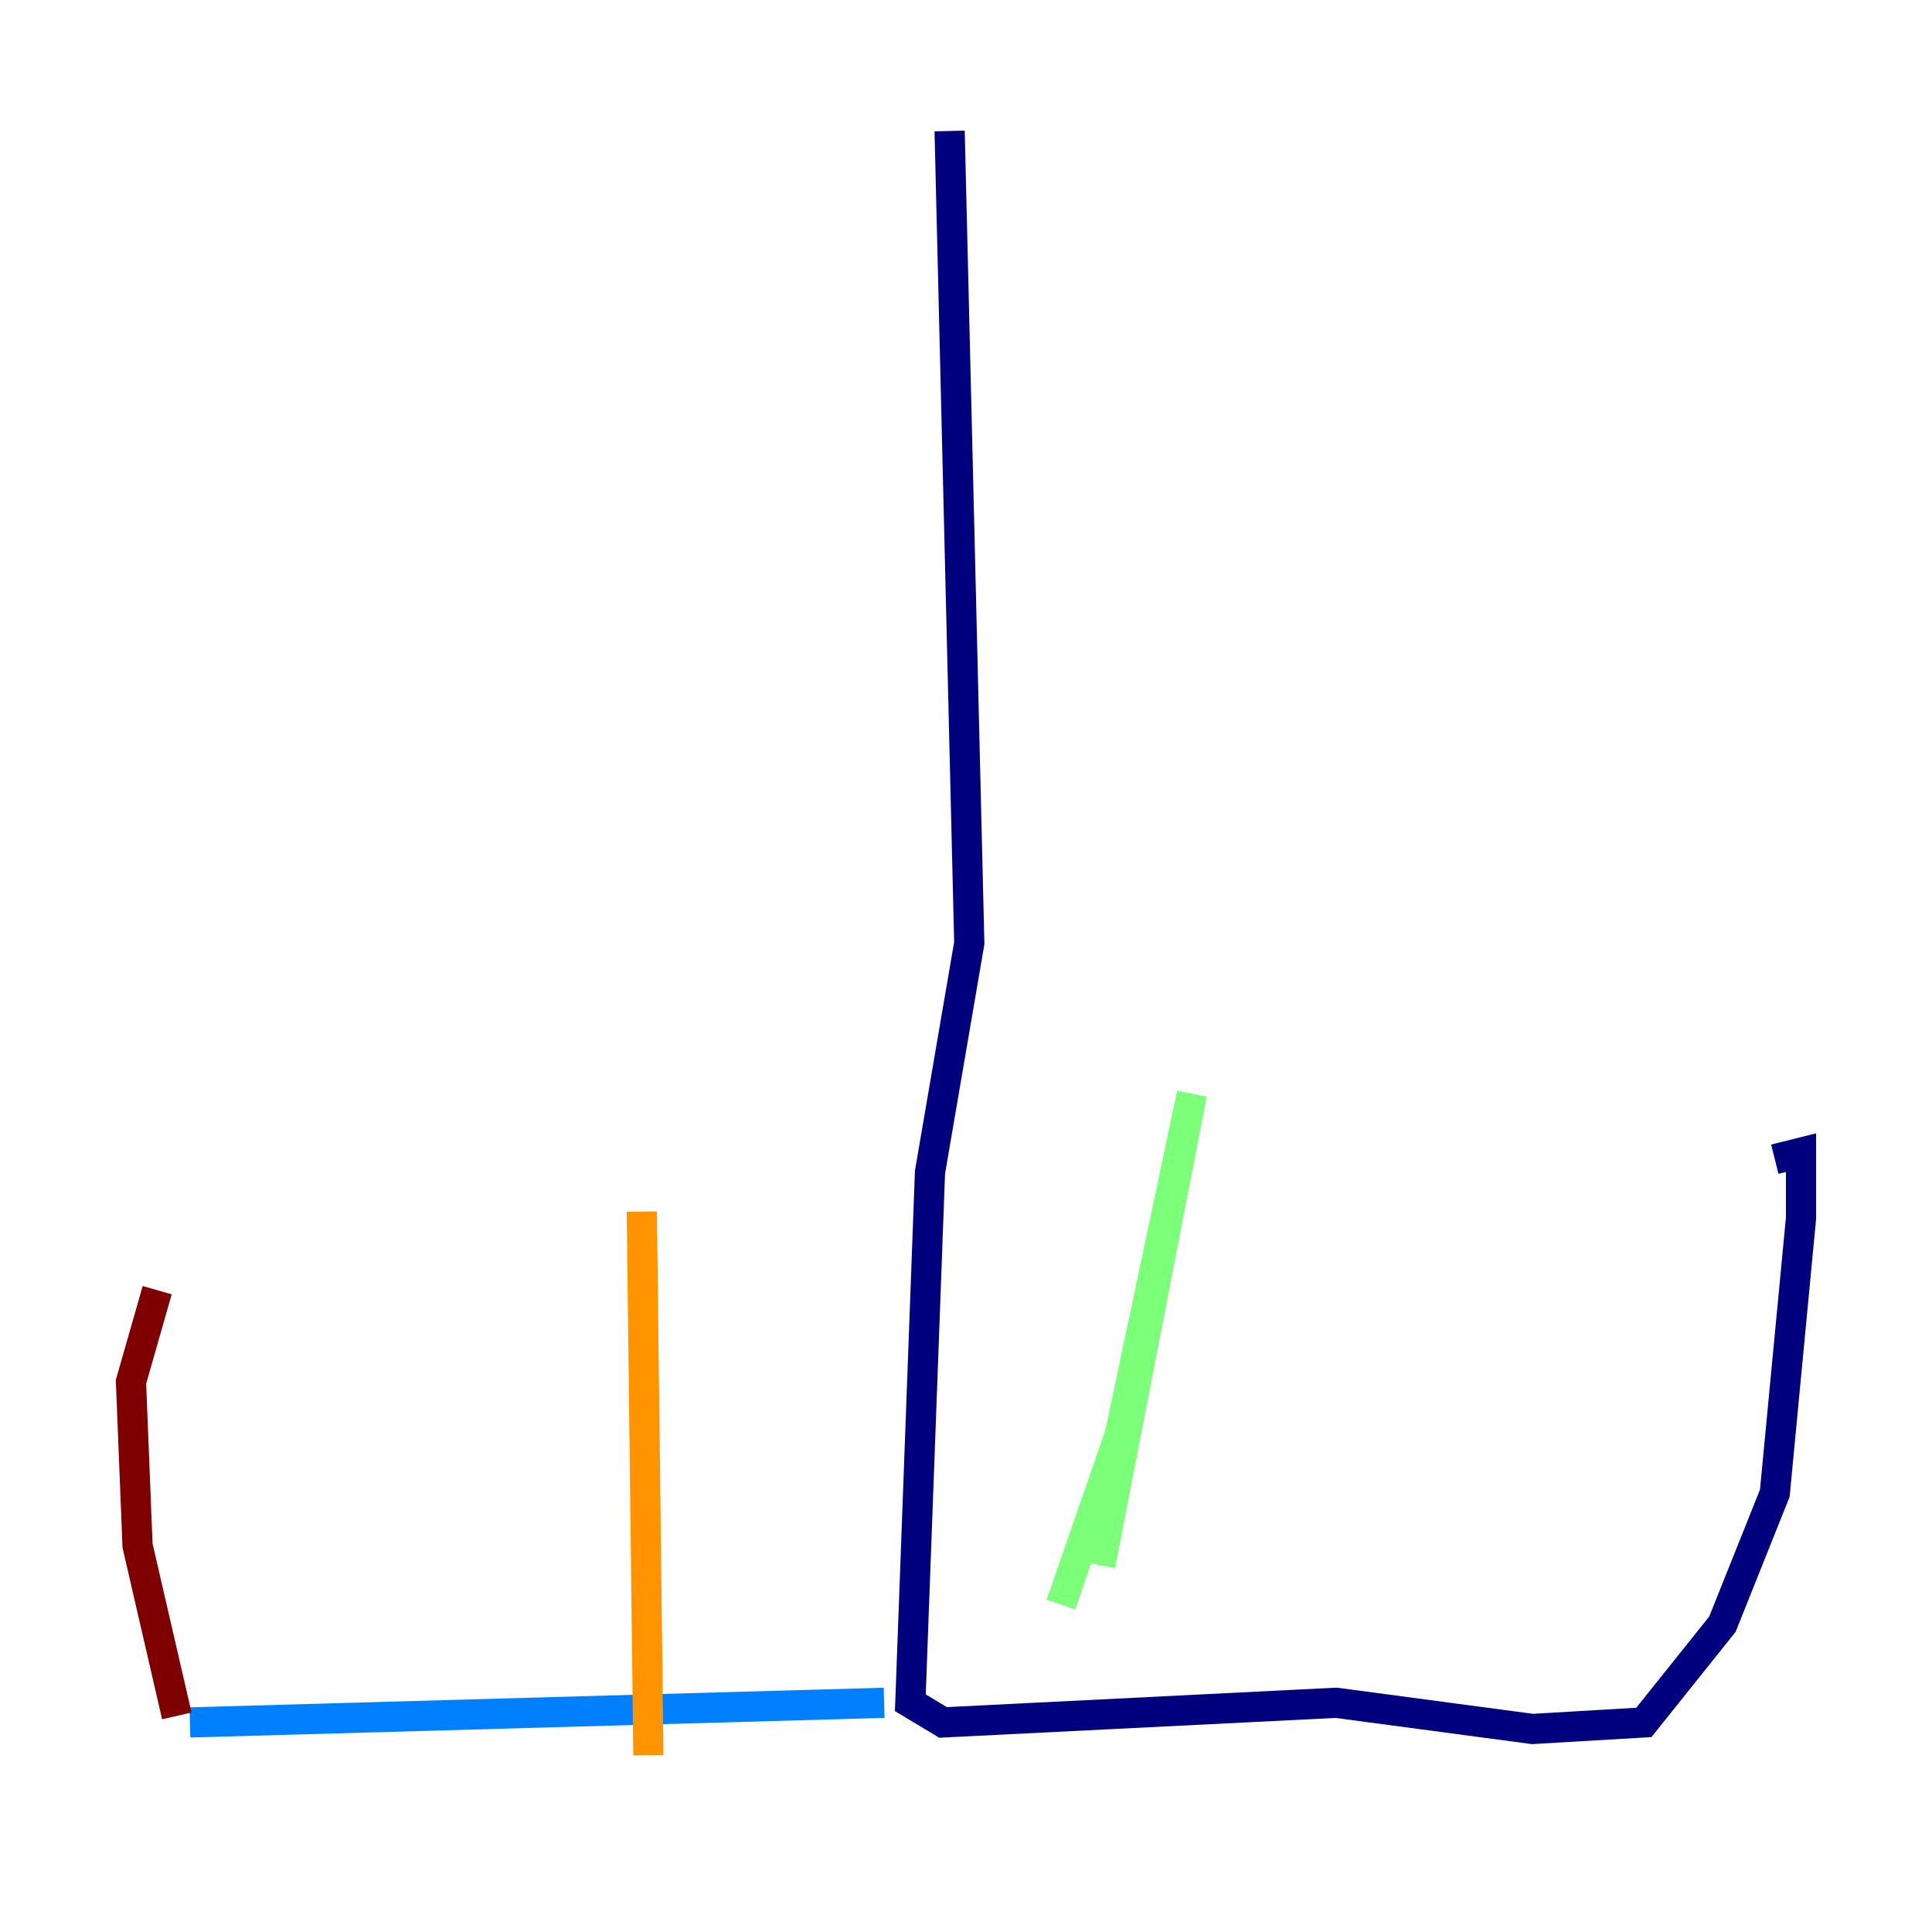 <?xml version="1.0" encoding="utf-8" ?>
<svg baseProfile="tiny" height="128" version="1.2" viewBox="0,0,128,128" width="128" xmlns="http://www.w3.org/2000/svg" xmlns:ev="http://www.w3.org/2001/xml-events" xmlns:xlink="http://www.w3.org/1999/xlink"><defs /><polyline fill="none" points="62.915,8.678 64.217,62.481 61.614,77.668 60.312,112.814 62.481,114.115 88.515,112.814 101.532,114.549 108.909,114.115 114.115,107.607 117.586,98.929 119.322,80.705 119.322,76.366 117.586,76.8" stroke="#00007f" stroke-width="2" /><polyline fill="none" points="58.576,112.814 12.583,114.115" stroke="#0080ff" stroke-width="2" /><polyline fill="none" points="72.895,103.702 78.969,72.461 74.197,95.024 70.291,106.305" stroke="#7cff79" stroke-width="2" /><polyline fill="none" points="42.956,116.285 42.522,80.271" stroke="#ff9400" stroke-width="2" /><polyline fill="none" points="11.715,113.681 9.112,102.4 8.678,91.552 10.414,85.478" stroke="#7f0000" stroke-width="2" /></svg>